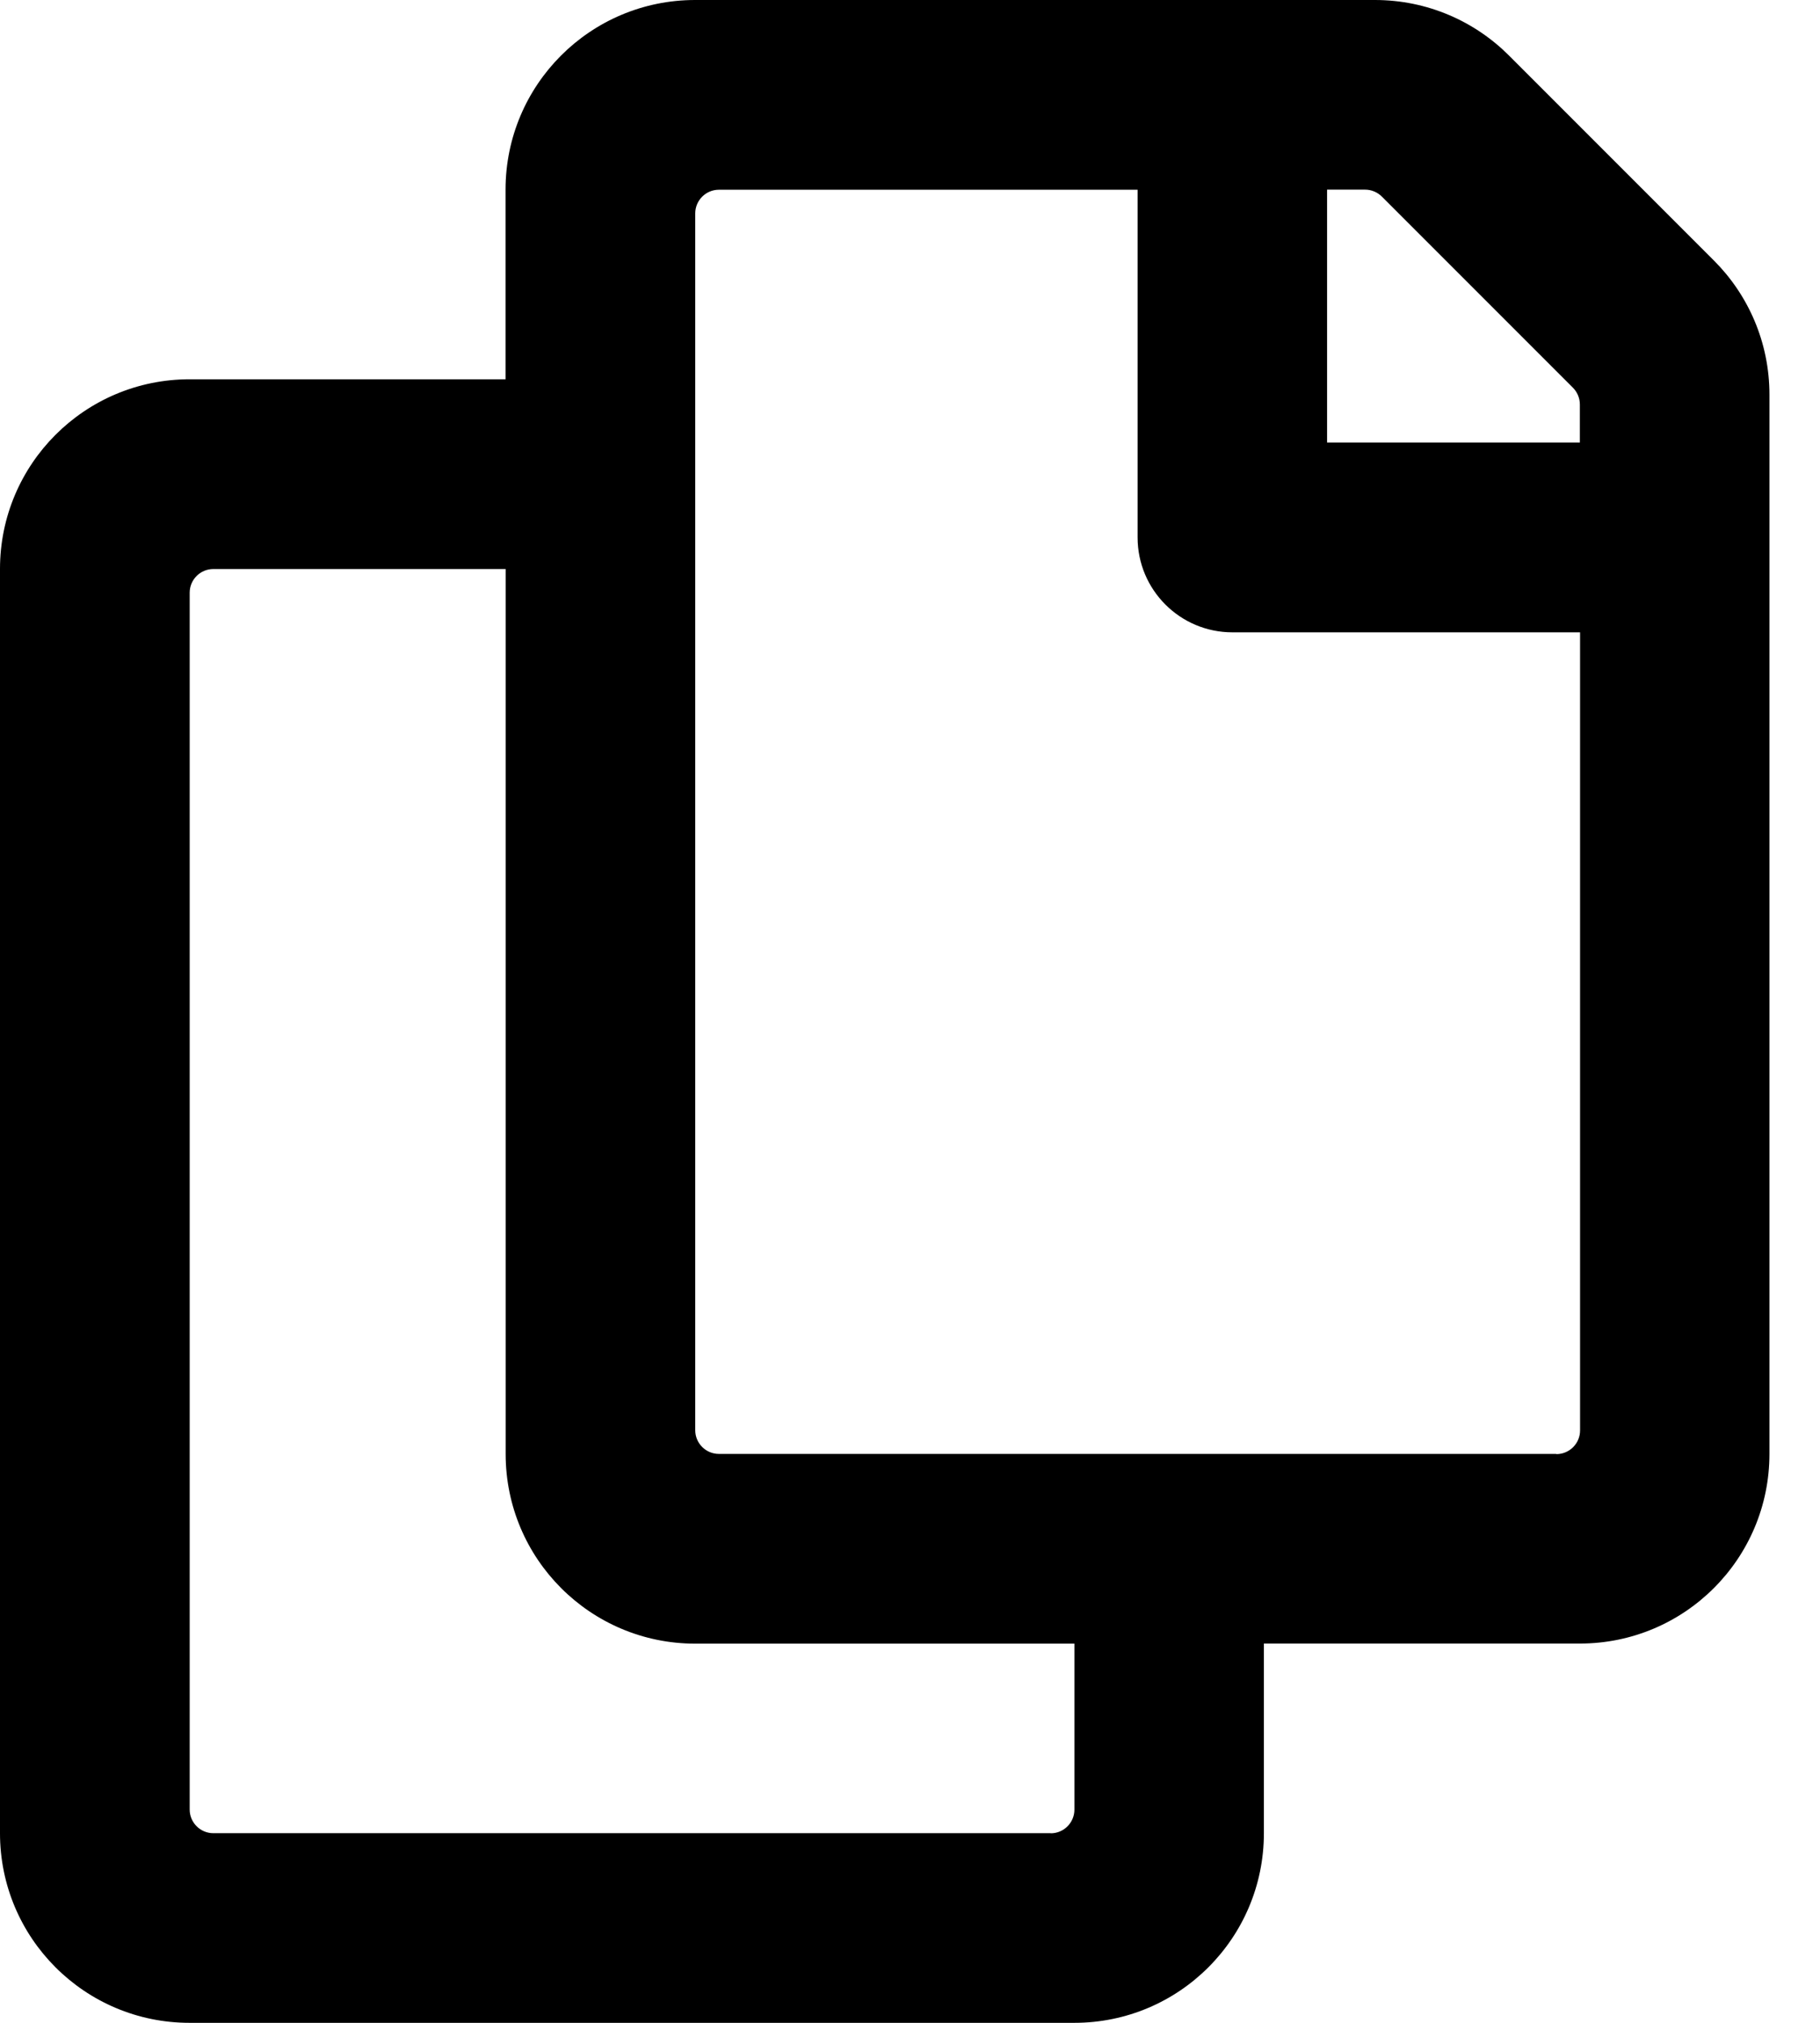 <svg xmlns="http://www.w3.org/2000/svg" width="18" height="20" viewBox="0 0 18 20">
<path d="M16.951 2.576l-2.027-2.027c-0.339-0.339-0.808-0.549-1.326-0.549h-6.723c-1.036 0-1.875 0.839-1.875 1.875v1.875h-3.125c-1.036 0-1.875 0.839-1.875 1.875v12.5c0 1.036 0.839 1.875 1.875 1.875h8.75c1.036 0 1.875-0.839 1.875-1.875v-1.875h3.125c1.036 0 1.875-0.839 1.875-1.875v-10.473c0-0.518-0.21-0.987-0.549-1.326v0zM10.391 18.125h-8.281c-0.129 0-0.234-0.105-0.234-0.234v0-12.031c0-0.129 0.105-0.234 0.234-0.234v0h2.891v8.75c0 1.036 0.839 1.875 1.875 1.875h3.75v1.641c0 0.129-0.105 0.234-0.234 0.234v0zM15.391 14.375h-8.281c-0.129 0-0.234-0.105-0.234-0.234v0-12.031c0-0.129 0.105-0.234 0.234-0.234v0h4.141v3.438c0 0.518 0.42 0.938 0.938 0.938h3.438v7.891c0 0.129-0.105 0.234-0.234 0.234v0zM15.625 4.375h-2.5v-2.5h0.376c0.062 0 0.122 0.025 0.166 0.069l1.889 1.889c0.042 0.042 0.069 0.101 0.069 0.166 0 0 0 0 0 0v0 0.376z"></path>
</svg>
